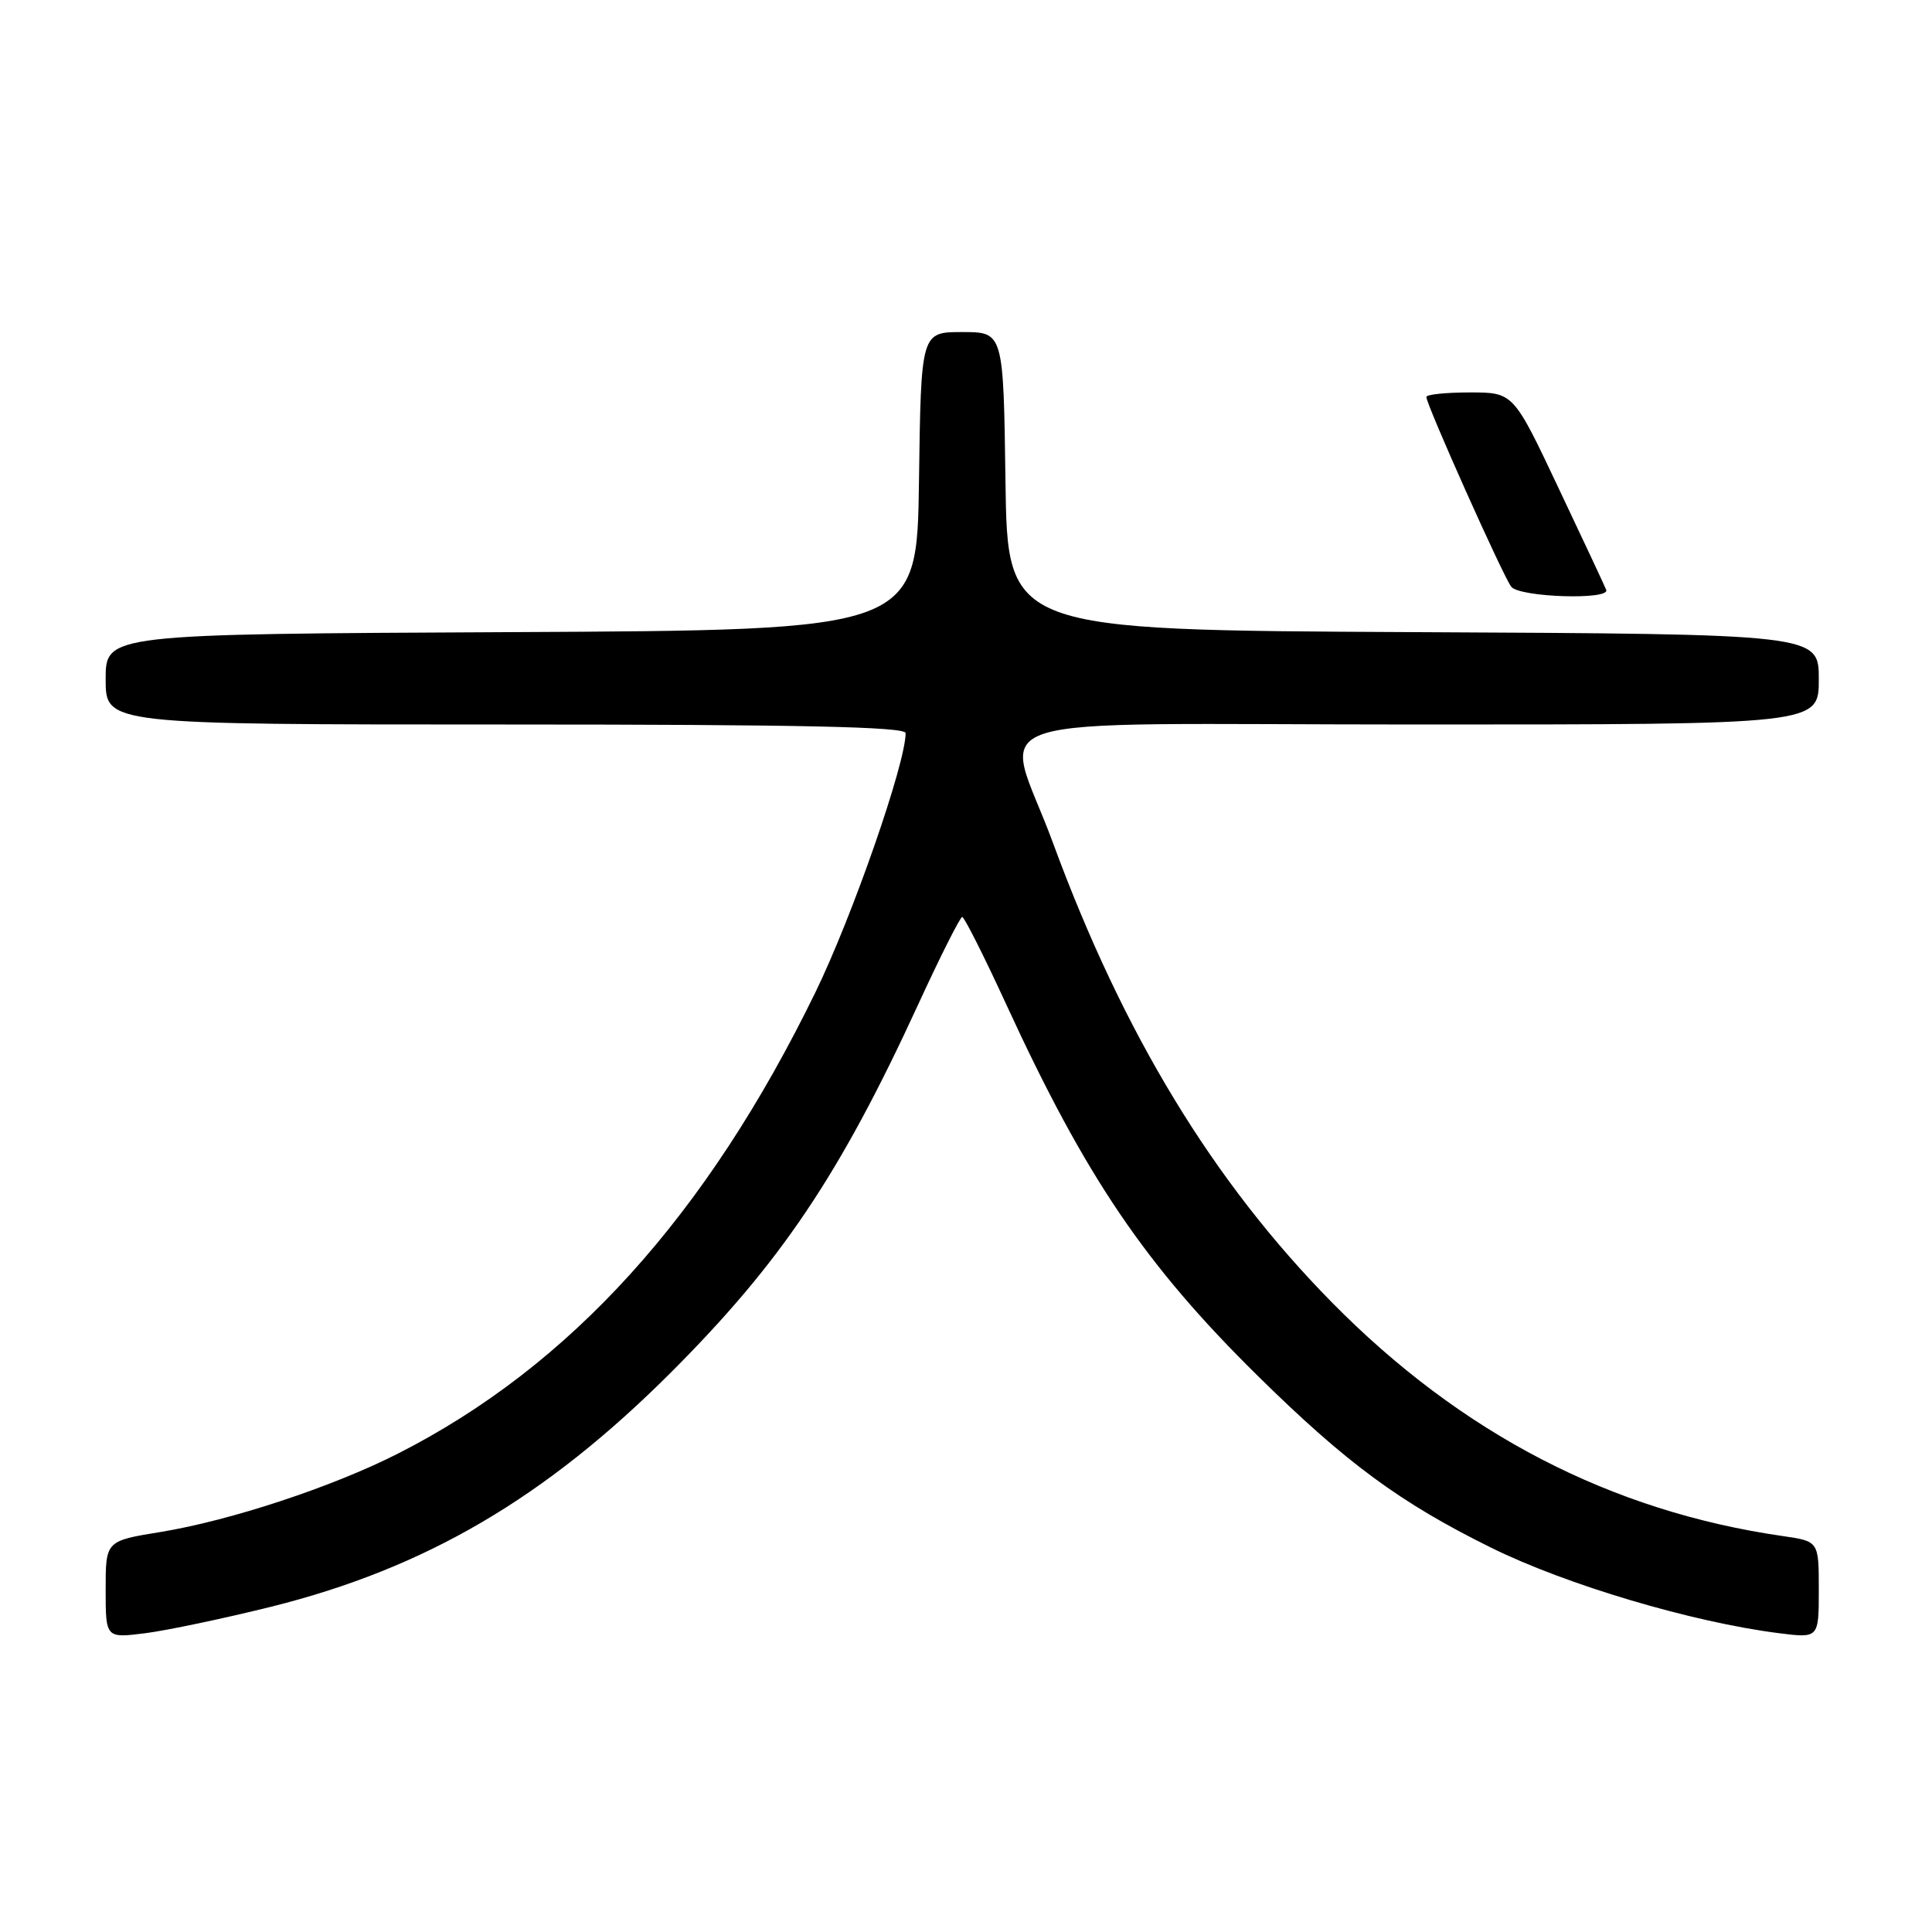 <?xml version="1.0" encoding="UTF-8" standalone="no"?>
<!DOCTYPE svg PUBLIC "-//W3C//DTD SVG 1.1//EN" "http://www.w3.org/Graphics/SVG/1.1/DTD/svg11.dtd" >
<svg xmlns="http://www.w3.org/2000/svg" xmlns:xlink="http://www.w3.org/1999/xlink" version="1.1" viewBox="0 0 256 256">
 <g >
 <path fill="currentColor"
d=" M 35.93 212.90 C 56.38 207.80 72.28 198.48 88.90 181.86 C 103.45 167.31 111.29 155.65 121.63 133.17 C 124.58 126.75 127.23 121.50 127.50 121.50 C 127.77 121.50 130.42 126.75 133.37 133.17 C 143.88 156.01 151.75 167.62 166.71 182.36 C 178.44 193.90 185.51 199.11 197.57 205.07 C 207.54 210.00 224.25 214.96 235.75 216.41 C 241.00 217.07 241.00 217.07 241.00 210.65 C 241.00 204.23 241.00 204.23 236.25 203.54 C 213.47 200.26 193.65 189.99 176.50 172.59 C 160.73 156.58 148.82 136.97 139.53 111.70 C 133.02 93.98 126.80 96.00 187.88 96.00 C 241.00 96.00 241.00 96.00 241.00 90.01 C 241.00 84.02 241.00 84.02 187.25 83.76 C 133.50 83.50 133.50 83.50 133.23 63.75 C 132.96 44.00 132.96 44.00 127.50 44.00 C 122.04 44.00 122.04 44.00 121.77 63.75 C 121.50 83.50 121.50 83.50 67.75 83.76 C 14.00 84.02 14.00 84.02 14.00 90.01 C 14.00 96.00 14.00 96.00 67.00 96.00 C 105.96 96.00 120.00 96.30 120.00 97.14 C 120.00 101.17 112.95 121.42 108.04 131.50 C 93.62 161.08 75.59 181.00 52.71 192.62 C 44.03 197.03 30.51 201.49 21.25 203.00 C 14.00 204.18 14.00 204.18 14.00 210.62 C 14.00 217.07 14.00 217.07 19.25 216.41 C 22.14 216.04 29.64 214.46 35.93 212.90 Z  M 212.83 78.16 C 212.65 77.69 209.81 71.62 206.51 64.66 C 200.53 52.00 200.53 52.00 194.76 52.00 C 191.59 52.00 189.00 52.27 189.00 52.60 C 189.00 53.63 199.20 76.43 200.25 77.75 C 201.36 79.15 213.38 79.53 212.83 78.16 Z "/>
</g>
</svg>